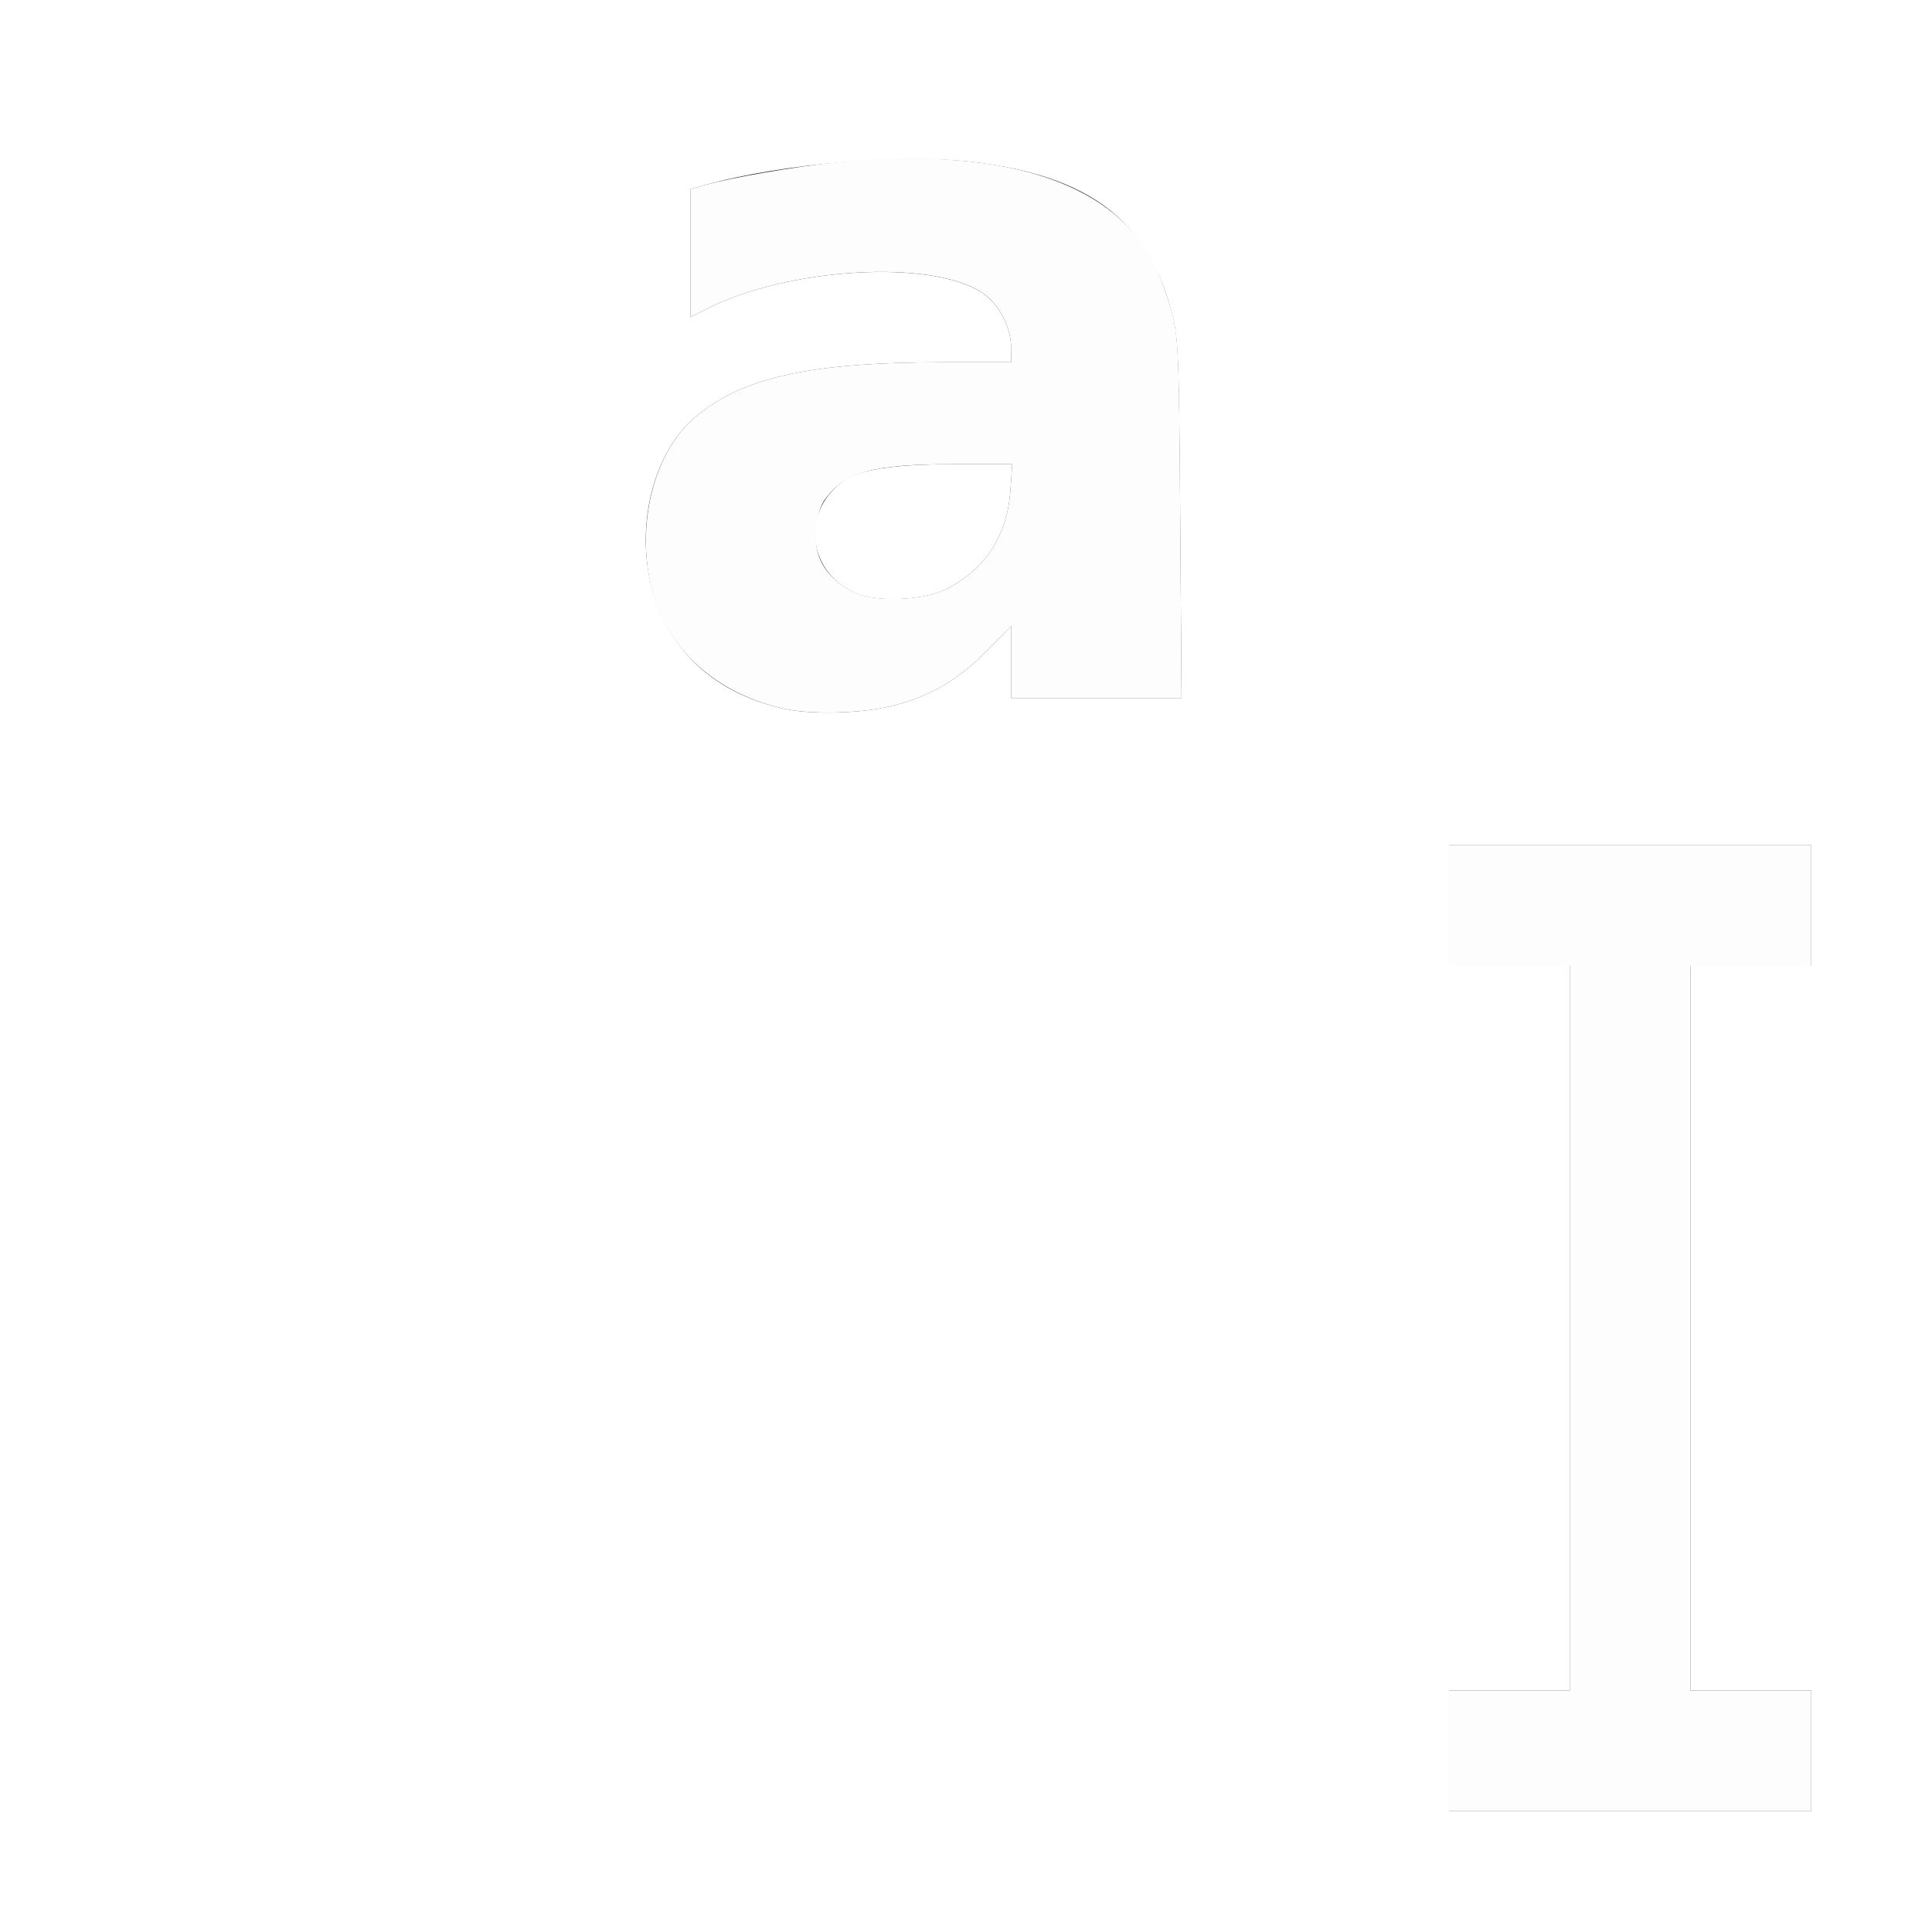 <?xml version="1.0" encoding="UTF-8" standalone="no"?>
<!-- Created with Inkscape (http://www.inkscape.org/) -->

<svg
   xmlns:dc="http://purl.org/dc/elements/1.1/"
   xmlns:cc="http://creativecommons.org/ns#"
   xmlns:rdf="http://www.w3.org/1999/02/22-rdf-syntax-ns#"
   xmlns:svg="http://www.w3.org/2000/svg"
   xmlns="http://www.w3.org/2000/svg"
   xmlns:sodipodi="http://sodipodi.sourceforge.net/DTD/sodipodi-0.dtd"
   xmlns:inkscape="http://www.inkscape.org/namespaces/inkscape"
   version="1.1"
   id="svg2"
   width="16"
   height="16"
   viewBox="0 0 16 16"
   sodipodi:docname="CARET_NEXT_CHAR.svg"
   inkscape:version="0.92.4 (5da689c313, 2019-01-14)">
  <rect x="0" y="0" width="16" height="16" fill="#333333" stroke="none"/>
  <defs
     id="defs6" />
  <sodipodi:namedview
     pagecolor="#ffffff"
     bordercolor="#666666"
     borderopacity="1"
     objecttolerance="10"
     gridtolerance="10"
     guidetolerance="10"
     inkscape:pageopacity="0"
     inkscape:pageshadow="2"
     inkscape:window-width="839"
     inkscape:window-height="654"
     id="namedview4"
     showgrid="false"
     inkscape:zoom="14.75"
     inkscape:cx="8"
     inkscape:cy="8"
     inkscape:window-x="0"
     inkscape:window-y="0"
     inkscape:window-maximized="0"
     inkscape:current-layer="svg2" />
  <g
     id="CARET_NEXT_CHAR">
    <path
       style="fill:#ffffff;stroke-width:0.031"
       d="M 0,8 V 0 h 8 8 v 8 8 H 8 0 Z m 15,6.5 V 14 H 14.5 14 V 11 8 H 14.5 15 V 7.5 7 H 13.5 12 V 7.5 8 h 0.5 0.5 v 3 3 H 12.5 12 V 14.5 15 H 13.5 15 Z M 7.328,5.859 C 7.662,5.789 7.919,5.647 8.163,5.399 L 8.375,5.184 V 5.483 5.781 H 9.08 9.785 L 9.774,4.289 C 9.763,2.87 9.759,2.785 9.694,2.552 9.49,1.817 9.014,1.461 8.081,1.344 7.485,1.269 6.472,1.354 5.836,1.533 L 5.719,1.565 V 2.096 2.626 l 0.132,-0.067 c 0.672,-0.343 1.862,-0.413 2.282,-0.135 0.14,0.093 0.24,0.284 0.241,0.459 L 8.375,3 7.805,3 C 6.694,3.001 6.127,3.129 5.741,3.469 5.448,3.727 5.296,4.224 5.364,4.699 c 0.089,0.616 0.508,1.043 1.151,1.175 0.203,0.042 0.578,0.035 0.812,-0.015 z M 7.11,4.921 C 6.696,4.763 6.622,4.254 6.975,3.991 7.112,3.888 7.388,3.845 7.903,3.844 L 8.383,3.844 8.368,4.061 C 8.341,4.436 8.162,4.712 7.835,4.88 7.664,4.968 7.289,4.989 7.11,4.921 Z"
       id="path821"
       inkscape:connector-curvature="0" />
    <path
       style="fill:#fefdfe;stroke-width:0.031"
       d="M 12,14.5 V 14 H 12.5 13 V 11 8 H 12.5 12 V 7.5 7 H 13.5 15 V 7.5 8 H 14.5 14 v 3 3 H 14.5 15 V 14.5 15 H 13.5 12 Z M 6.516,5.874 C 6.037,5.776 5.656,5.493 5.478,5.104 5.23,4.563 5.351,3.813 5.741,3.469 6.127,3.129 6.694,3.001 7.805,3 L 8.375,3 8.374,2.883 C 8.373,2.707 8.273,2.516 8.133,2.423 7.713,2.145 6.523,2.216 5.851,2.559 L 5.719,2.626 V 2.096 1.565 L 5.836,1.533 C 6.055,1.471 6.608,1.376 6.933,1.344 8.272,1.213 9.186,1.494 9.54,2.148 c 0.048,0.088 0.117,0.27 0.155,0.404 0.065,0.232 0.069,0.318 0.079,1.737 L 9.785,5.781 H 9.08 8.375 V 5.483 5.184 L 8.163,5.399 C 7.919,5.647 7.662,5.789 7.328,5.859 7.093,5.909 6.718,5.915 6.516,5.874 Z M 7.835,4.88 C 8.162,4.712 8.341,4.436 8.368,4.061 L 8.383,3.844 7.903,3.844 c -0.673,6.844e-4 -0.9,0.062 -1.068,0.287 -0.076,0.101 -0.103,0.328 -0.056,0.469 0.045,0.137 0.173,0.26 0.332,0.32 0.179,0.068 0.554,0.047 0.725,-0.041 z"
       id="path819"
       inkscape:connector-curvature="0" />
  </g>
</svg>
